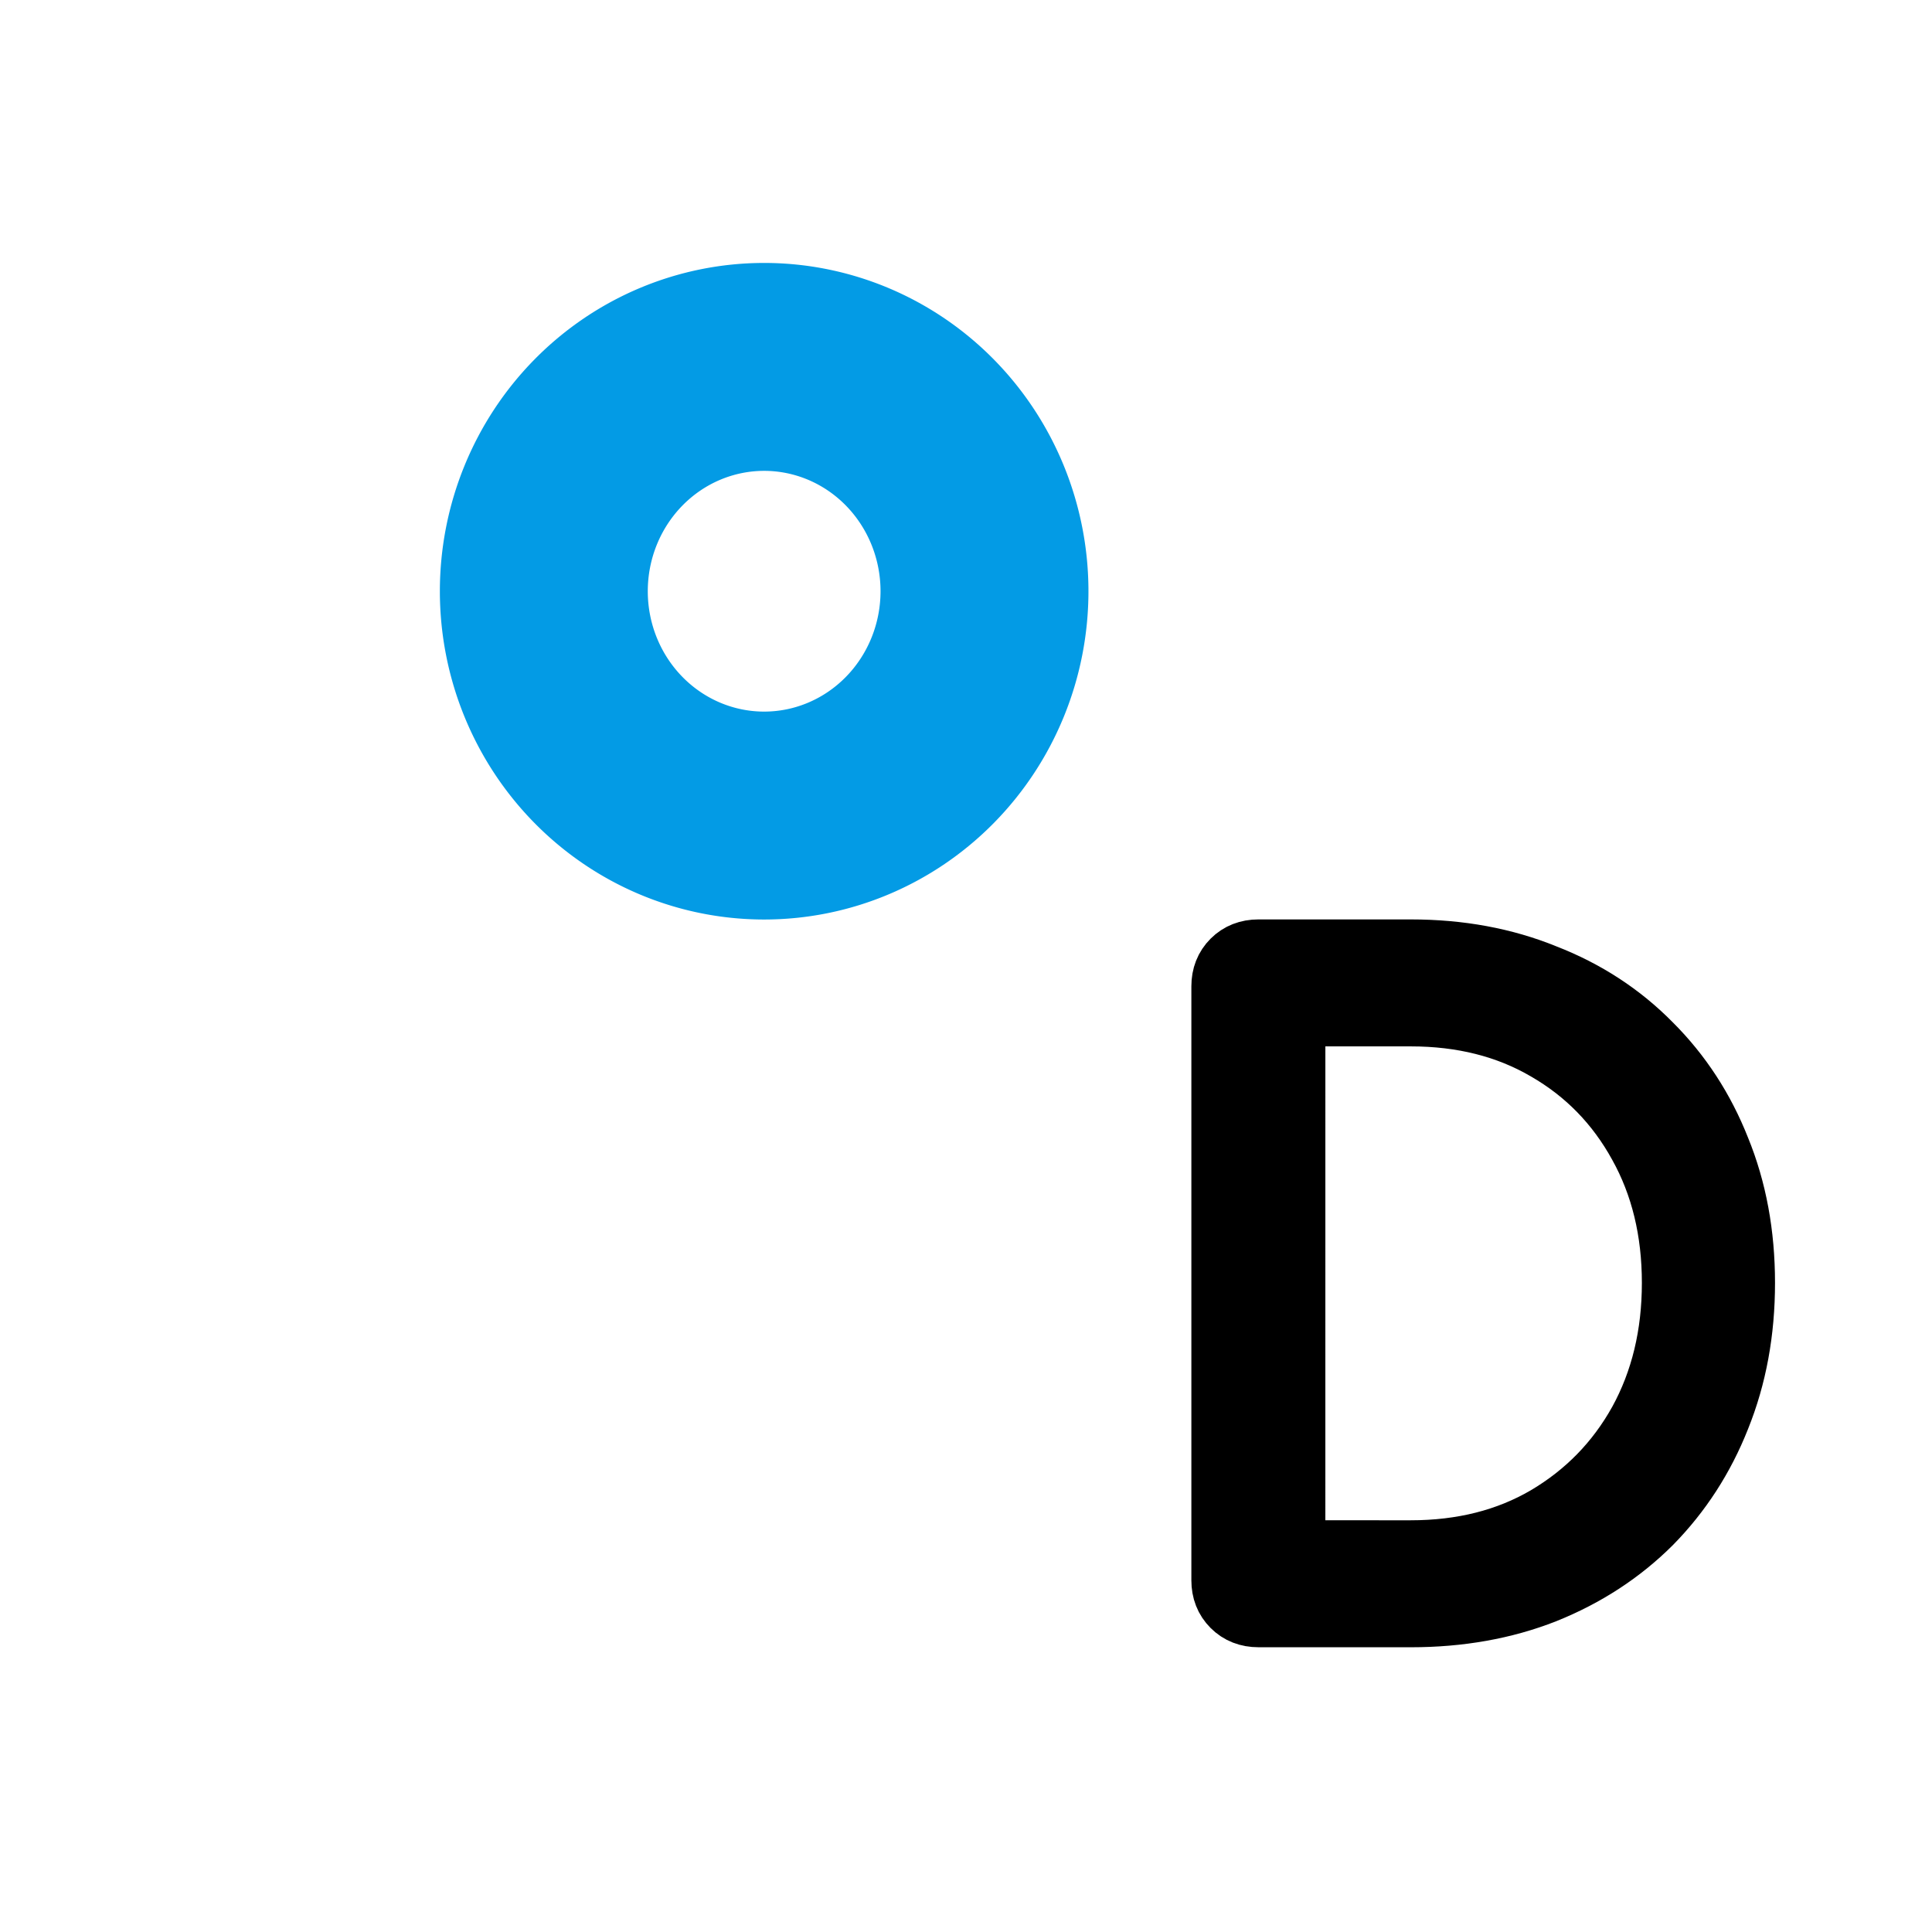 <?xml version="1.0" encoding="UTF-8" standalone="no"?>
<svg
   height="89.707"
   width="89.707"
   aria-hidden="true"
   focusable="false"
   data-prefix="fas"
   data-icon="user"
   class="svg-inline--fa fa-user fa-w-14"
   role="img"
   viewBox="0 0 89.707 89.707"
   version="1.1"
   id="svg4"
   xmlns="http://www.w3.org/2000/svg"
   xmlns:svg="http://www.w3.org/2000/svg"
   xmlns:rdf="http://www.w3.org/1999/02/22-rdf-syntax-ns#"
   xmlns:cc="http://creativecommons.org/ns#"
   xmlns:dc="http://purl.org/dc/elements/1.1/">
  <defs
     id="defs8">
    <rect
       x="495.814"
       y="172.245"
       width="203.046"
       height="236.532"
       id="rect837" />
    <mask
       maskUnits="userSpaceOnUse"
       id="mask30406">
      <g
         transform="matrix(-1.511,0,0,1.538,165.588,-10.228)"
         aria-label="n"
         id="g30410"
         style="font-style:normal;font-weight:normal;font-size:40px;line-height:25px;font-family:Sans;letter-spacing:0px;word-spacing:0px;fill:#ffffff;fill-opacity:1;stroke:#ffffff;stroke-width:0.807px;stroke-linecap:butt;stroke-linejoin:miter;stroke-opacity:1"
         mask="none">
        <path
           d="m -32.633,56.976 v 6.145 c 0,0.796 0.274,1.468 0.821,2.016 0.548,0.548 1.22,0.821 2.016,0.821 0.846,0 1.543,-0.274 2.091,-0.821 0.548,-0.548 0.821,-1.22 0.821,-2.016 v -6.145 c 0,-3.086 -0.474,-13.198 5.62,-13.198 6.094,0 5.62,10.112 5.62,13.198 v 6.145 c 0,0.796 0.274,1.468 0.821,2.016 0.548,0.548 1.244,0.821 2.091,0.821 0.796,0 1.468,-0.274 2.016,-0.821 0.548,-0.548 0.821,-1.22 0.821,-2.016 v -6.145 c 0,-4.082 0.267,-18.912 -11.369,-18.912 -11.637,0 -11.369,14.83 -11.369,18.912 z"
           style="font-style:normal;font-variant:normal;font-weight:normal;font-stretch:normal;font-size:74.667px;font-family:Comfortaa;-inkscape-font-specification:'Comfortaa, Normal';font-variant-ligatures:normal;font-variant-caps:normal;font-variant-numeric:normal;font-variant-east-asian:normal;fill:#ffffff;fill-opacity:1;stroke:#ffffff;stroke-width:0.807px;stroke-opacity:1"
           id="path30408" />
      </g>
    </mask>
  </defs>
  <rect
     style="fill:none;fill-opacity:1;stroke:none;stroke-width:3.151;stroke-opacity:1"
     id="rect19056"
     width="89.707"
     height="89.707"
     x="-6.8668967e-05"
     y="-6.8485839e-05" />
  <rect
     style="fill:#039be5;fill-opacity:1;stroke:none;stroke-width:3.151;stroke-opacity:1"
     id="rect24633"
     width="89.707"
     height="89.707"
     x="162.231"
     y="2.972"
     mask="url(#mask30406)"
     transform="translate(-162.231,-2.973)" />
  <path
     d="M 45.712,27.452 A 10.231,10.416 0 0 1 35.482,37.868 10.231,10.416 0 0 1 25.251,27.452 10.231,10.416 0 0 1 35.482,17.036 10.231,10.416 0 0 1 45.712,27.452"
     style="fill:none;fill-opacity:1;stroke:#039be5;stroke-width:9.654;stroke-miterlimit:4;stroke-dasharray:none;stroke-opacity:1"
     id="path19062"
     mask="none" />
  <g
     aria-label="D"
     transform="scale(1.001,0.999)"
     id="text19066"
     style="font-size:39.279px;line-height:27.277px;font-family:Sans;letter-spacing:0px;word-spacing:0px;fill:none;stroke:#000000;stroke-width:3.151">
    <path
       d="m 58.37,74.986 q -0.668,0 -1.1,-0.432 -0.432,-0.432 -0.432,-1.1 V 45.841 q 0,-0.668 0.432,-1.1 0.432,-0.432 1.1,-0.432 H 65.441 q 3.378,0 6.167,1.139 2.828,1.1 4.871,3.182 2.043,2.043 3.142,4.831 1.139,2.789 1.139,6.167 0,3.378 -1.139,6.206 -1.1,2.789 -3.142,4.871 -2.043,2.043 -4.871,3.182 -2.789,1.1 -6.167,1.1 z m 1.532,-2.75 H 65.441 q 3.614,0 6.363,-1.61 2.789,-1.65 4.36,-4.478 1.571,-2.867 1.571,-6.52 0,-3.653 -1.571,-6.481 -1.571,-2.867 -4.36,-4.478 -2.75,-1.61 -6.363,-1.61 h -5.538 z"
       style="font-family:Comfortaa;-inkscape-font-specification:'Comfortaa, Normal';fill:#000000"
       id="path16" />
  </g>
</svg>
